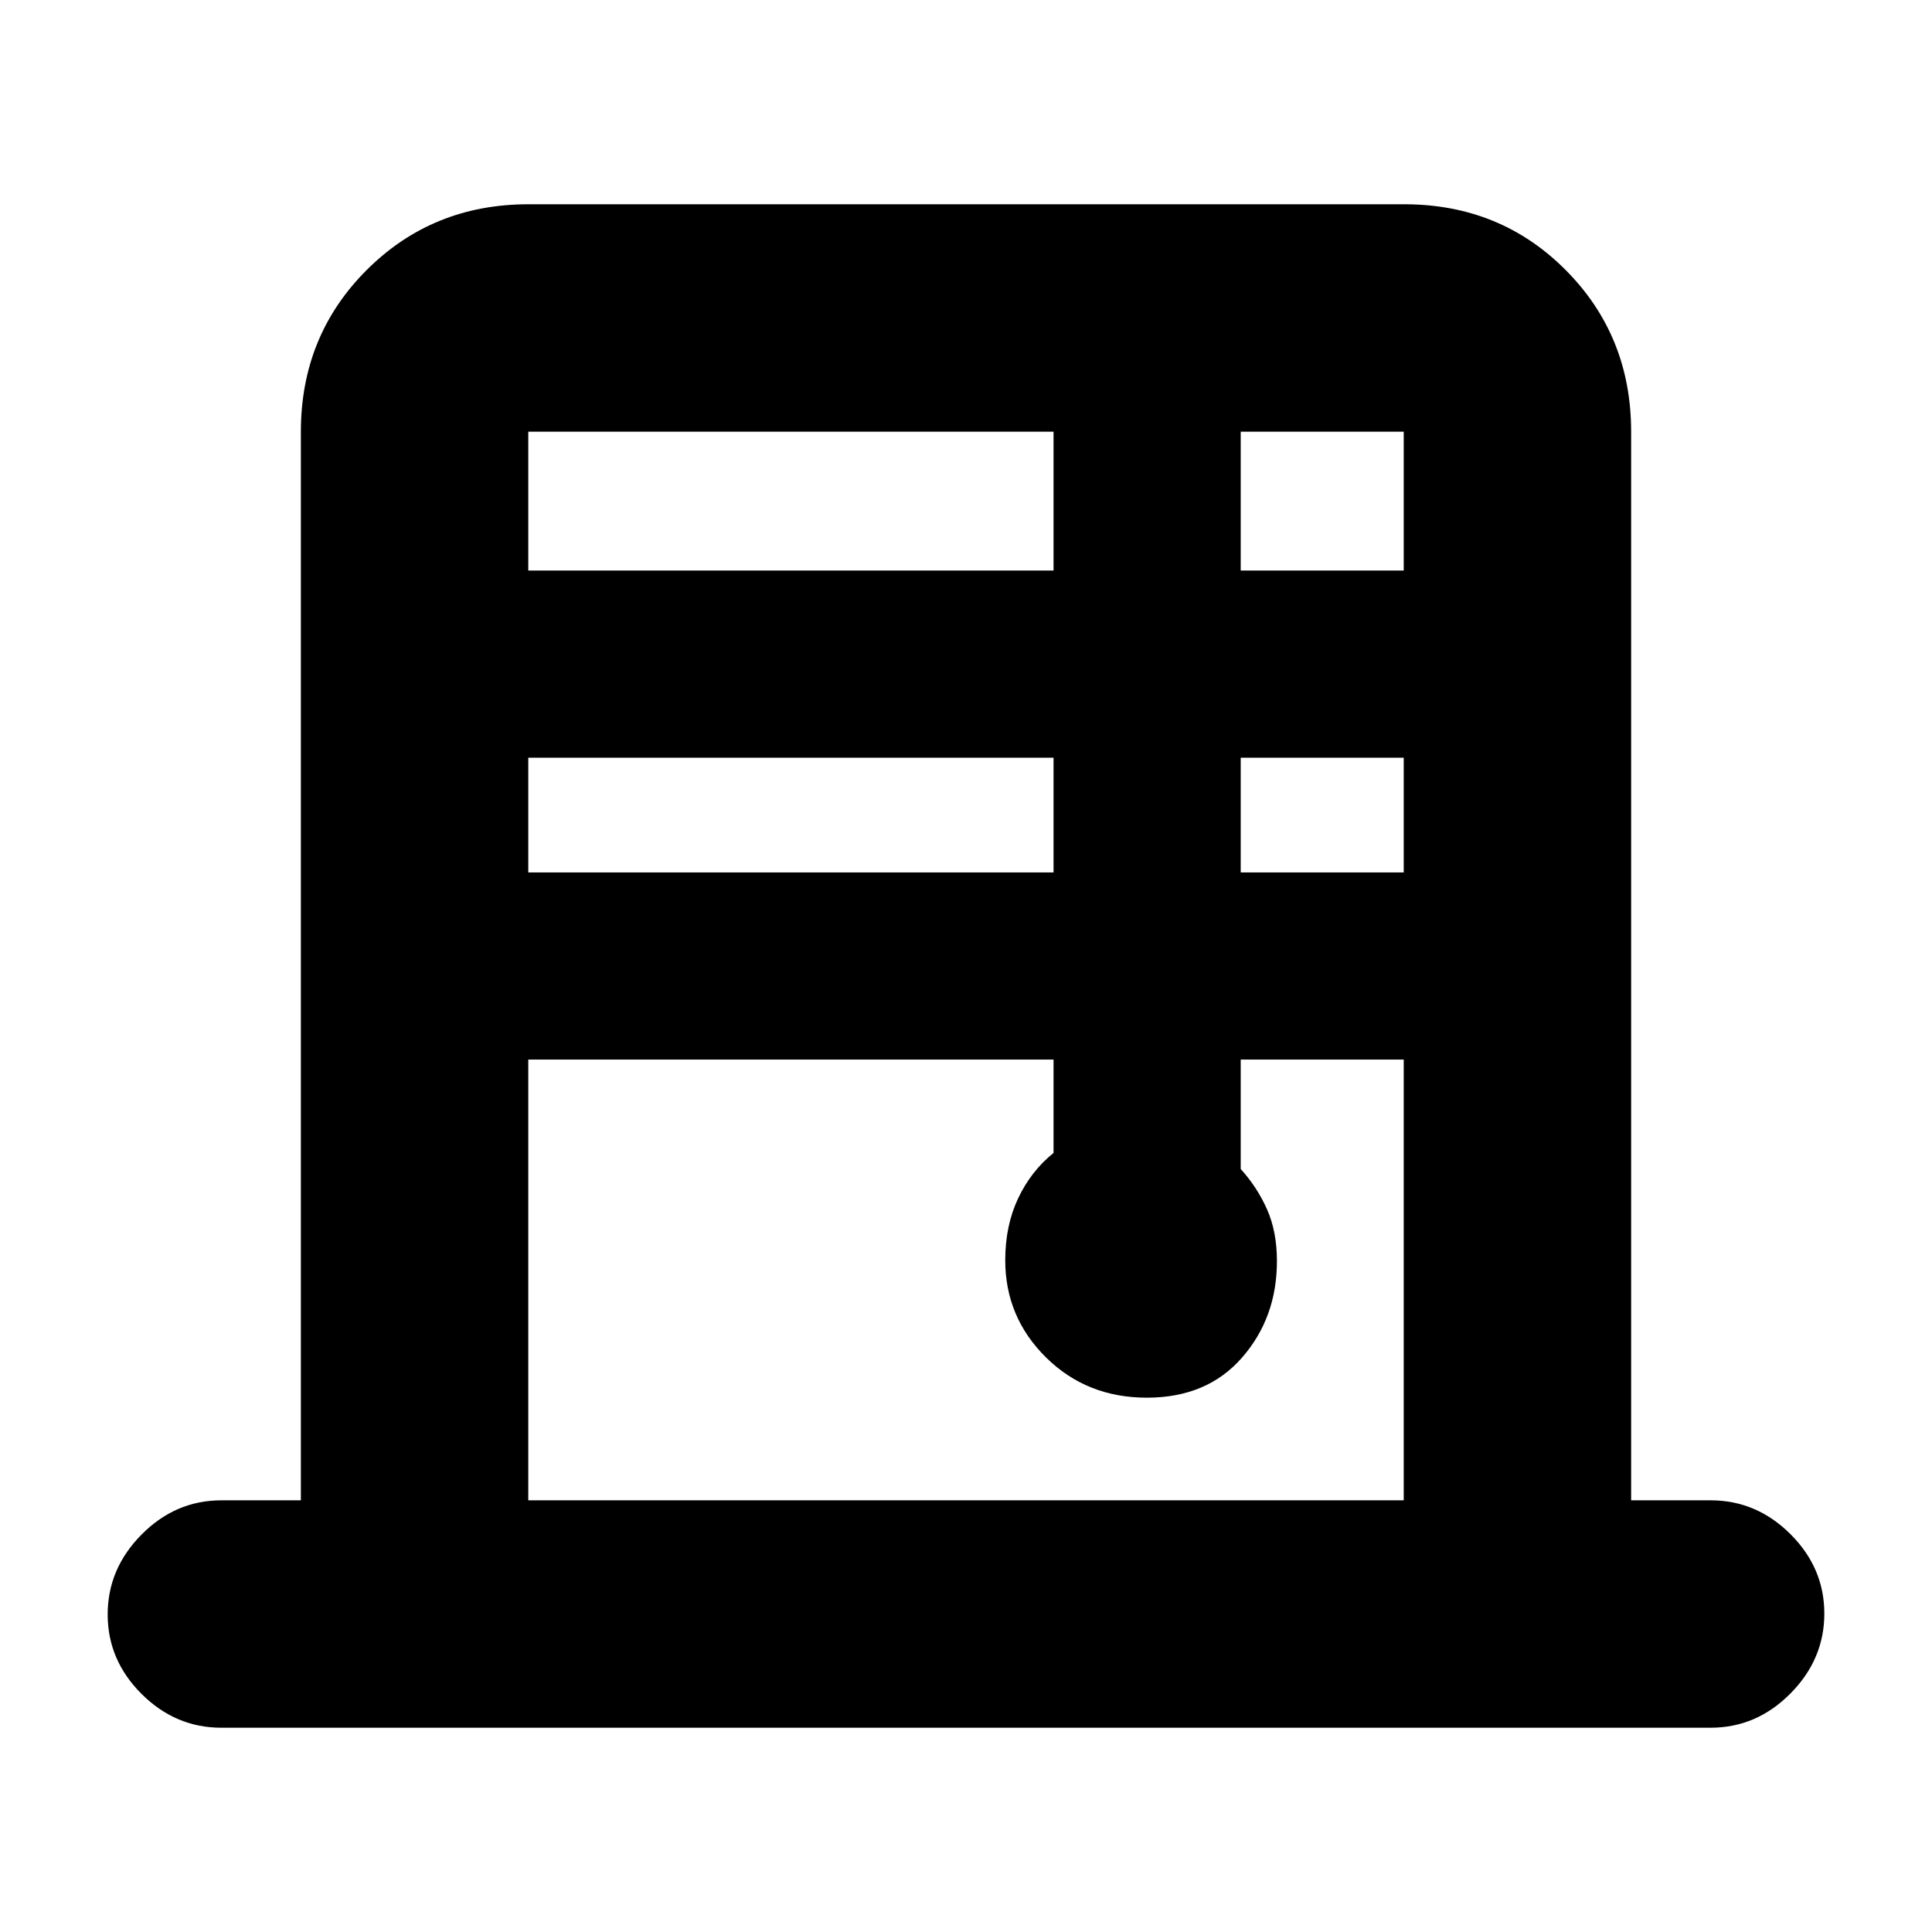 <svg xmlns="http://www.w3.org/2000/svg" height="20" viewBox="0 -960 960 960" width="20"><path d="M149.5-214.5v-531q0-47.64 32.69-80.32 32.7-32.68 80.35-32.68h435.24q47.66 0 80.19 32.68t32.53 80.32v531H850q22.8 0 39.65 16.79 16.85 16.79 16.85 39.5t-16.85 39.71q-16.85 17-39.65 17H110q-22.8 0-39.65-16.79-16.85-16.79-16.85-39.5t16.85-39.71q16.85-17 39.65-17h39.5Zm113-462h261v-69h-261v69Zm0 150h261v-57h-261v57Zm0 312h435v-219h-81v54.38q8.2 9.03 13.1 20.08 4.9 11.04 4.9 25.7 0 28.1-17.38 47.97-17.37 19.87-47.25 19.87-29.87 0-50.12-20-20.25-20.01-20.25-48.3 0-17.2 6.4-30.74 6.4-13.55 17.6-22.58v-46.38h-261v219Zm354-462h81v-69h-81v69Zm0 150h81v-57h-81v57Z"/></svg>